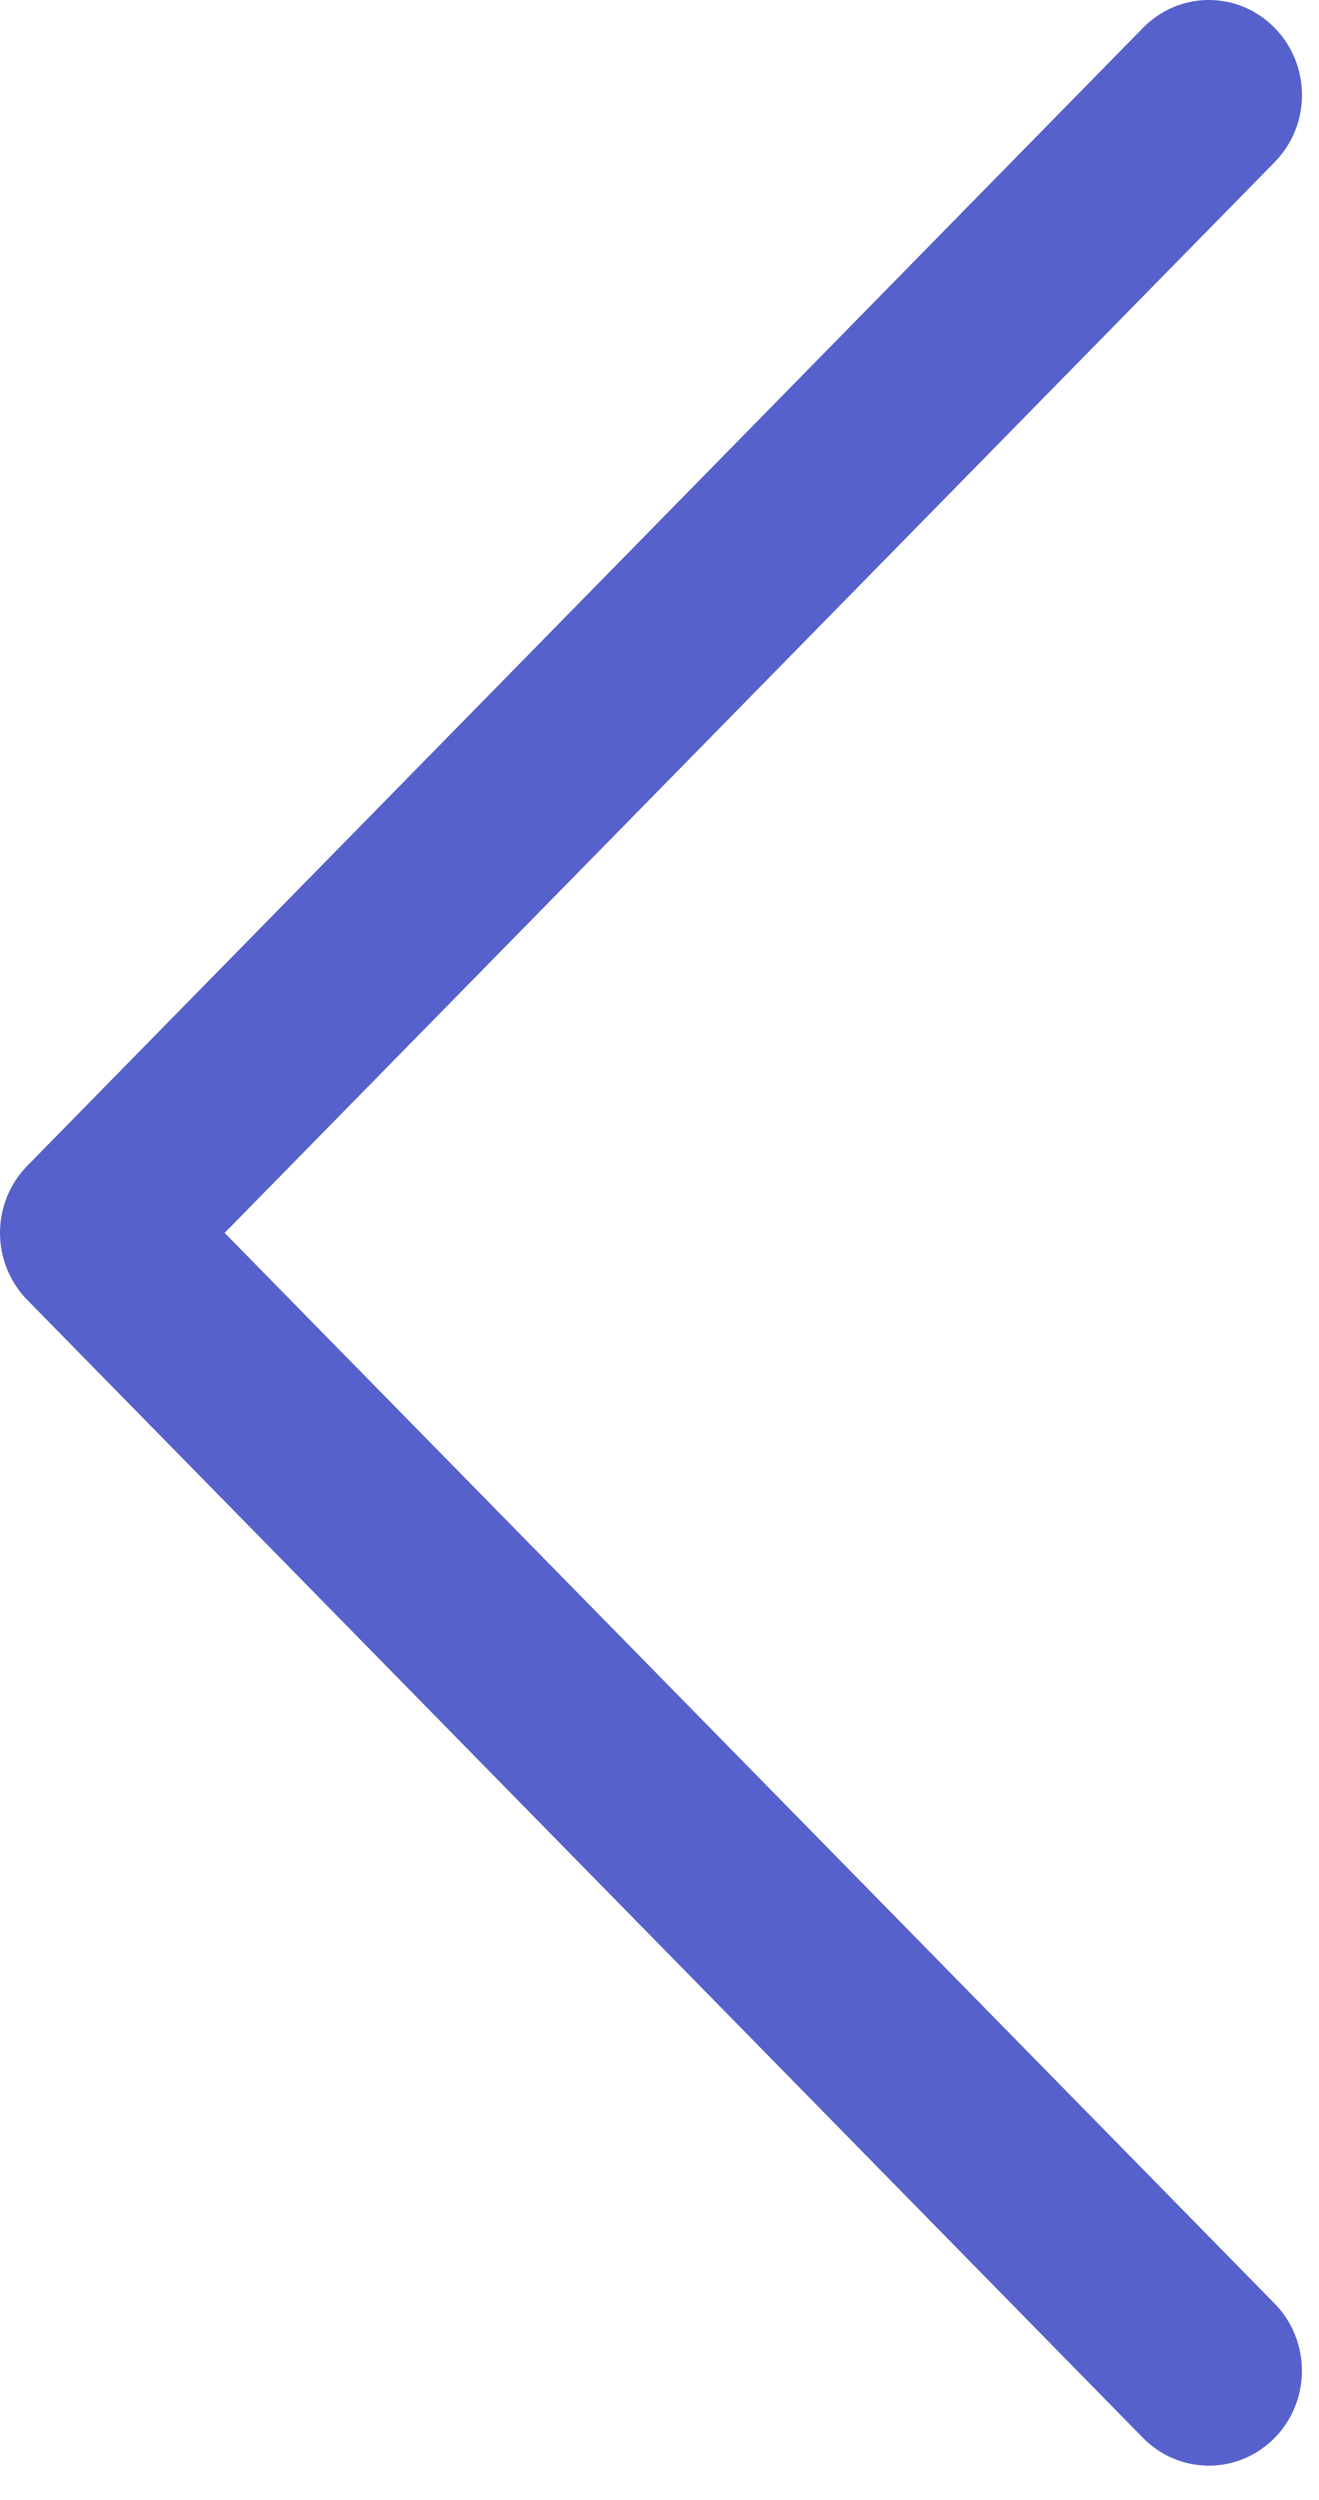 <svg width="19" height="36" viewBox="0 0 19 36" fill="none" xmlns="http://www.w3.org/2000/svg">
<path fill-rule="evenodd" clip-rule="evenodd" d="M18.361 0.401C18.237 0.274 18.089 0.173 17.927 0.104C17.764 0.035 17.589 0 17.413 0C17.237 0 17.063 0.035 16.9 0.104C16.737 0.173 16.589 0.274 16.465 0.401L0.394 16.787C0.269 16.914 0.17 17.065 0.102 17.231C0.035 17.396 0 17.574 0 17.754C0 17.933 0.035 18.111 0.102 18.277C0.17 18.443 0.269 18.594 0.394 18.721L16.465 35.107C16.716 35.363 17.058 35.507 17.413 35.507C17.769 35.507 18.11 35.363 18.361 35.107C18.613 34.85 18.754 34.502 18.754 34.14C18.754 33.777 18.613 33.429 18.361 33.173L3.236 17.754L18.361 2.335C18.486 2.208 18.585 2.057 18.653 1.891C18.72 1.725 18.755 1.548 18.755 1.368C18.755 1.188 18.72 1.01 18.653 0.845C18.585 0.679 18.486 0.528 18.361 0.401Z" fill="#5661CB"/>
</svg>
